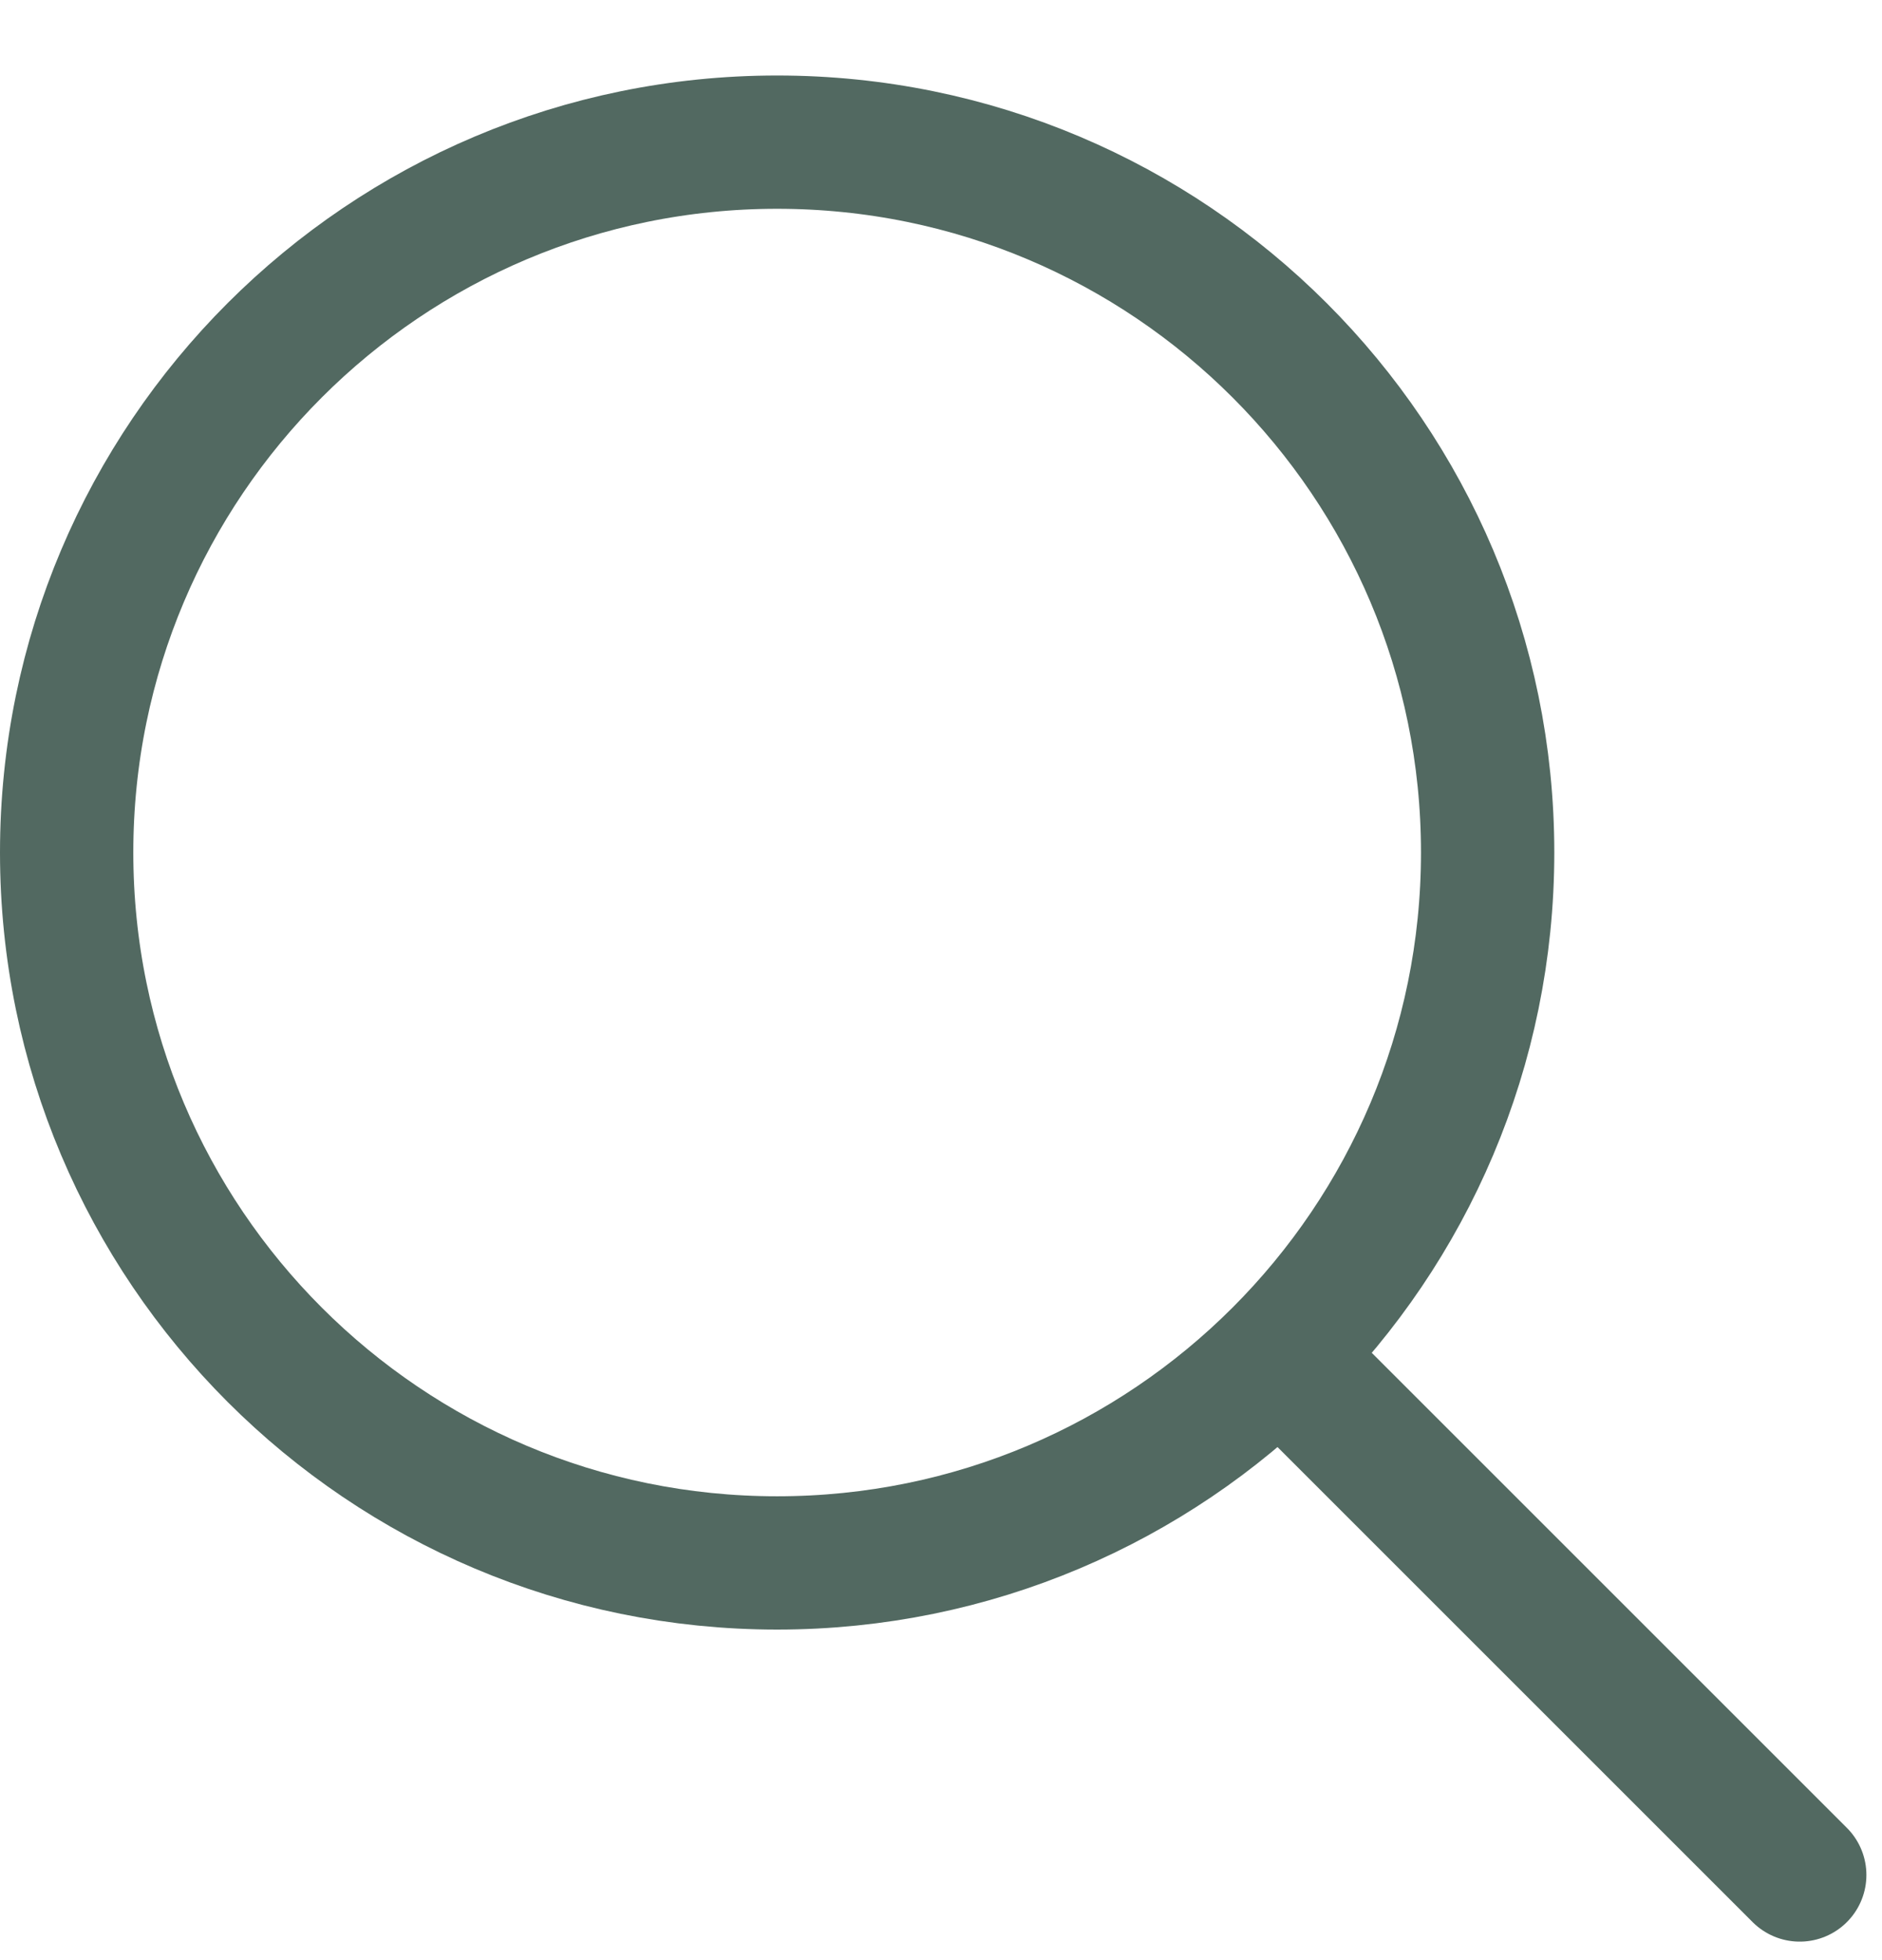 <svg width="24" height="25" viewBox="0 0 24 25" fill="none" xmlns="http://www.w3.org/2000/svg">
<g id="Group 120">
<path id="Vector" d="M18.971 10.873C18.971 15.877 14.915 19.934 9.91 19.934C4.907 19.934 0.85 15.877 0.85 10.873C0.85 5.87 4.907 1.813 9.91 1.813C14.915 1.813 18.971 5.87 18.971 10.873Z" stroke="#526961" stroke-width="1.7" stroke-miterlimit="10" stroke-linecap="round"/>
<path id="Vector_2" d="M16.691 17.654L22.951 23.914" stroke="#526961" stroke-width="1.7" stroke-miterlimit="10" stroke-linecap="round"/>
</g>
</svg>
